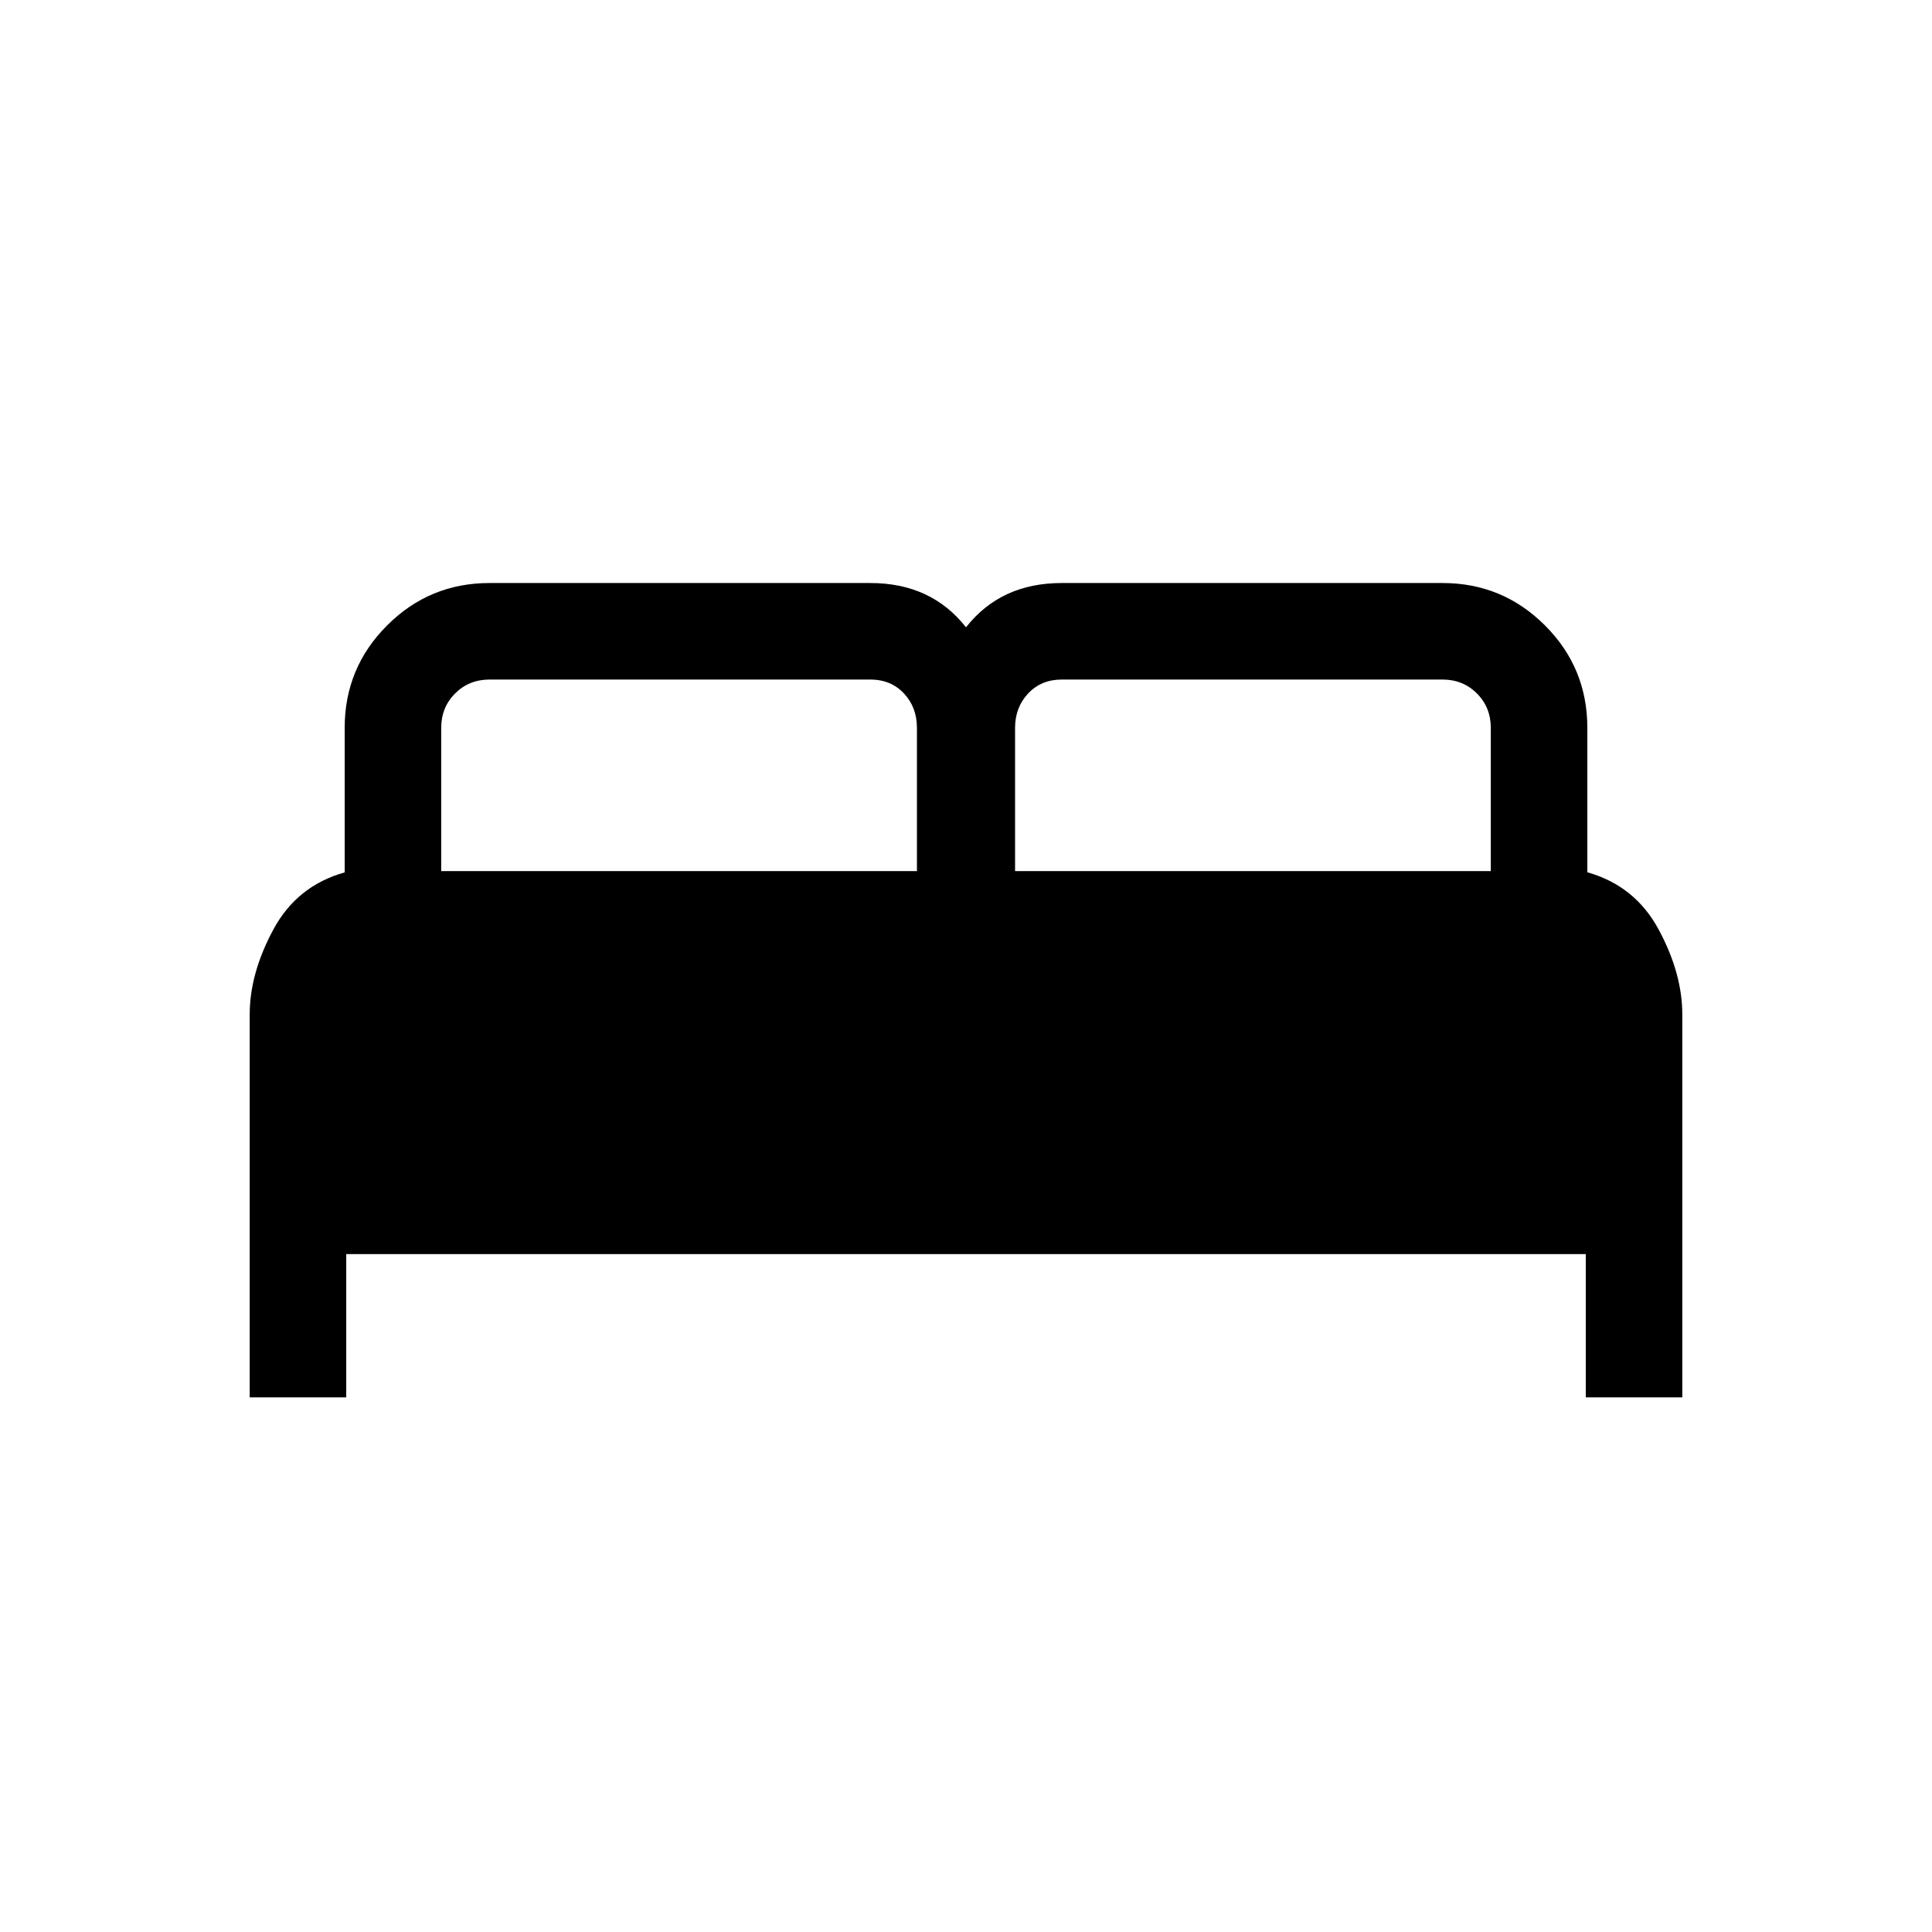 <svg xmlns="http://www.w3.org/2000/svg" height="20" viewBox="0 -960 960 960" width="20"><path d="M124.08-265.66V-456q0-20.27 11.71-42.06 11.71-21.79 35.48-28.45v-71.84q0-29.8 21.07-50.88 21.07-21.07 50.89-21.07h189.19q15.17 0 27.05 5.5 11.87 5.5 20.53 16.5 8.66-11 20.53-16.5 11.88-5.5 27.05-5.5h189.19q29.82 0 50.89 21.04 21.07 21.05 21.07 50.85v71.83q23.77 6.73 35.48 28.52 11.71 21.79 11.71 42.06v190.34h-47.96v-71.19H172.04v71.19h-47.96Zm380.3-261.49h236.39v-71.13q0-10.23-6.9-17.15-6.9-6.91-17.1-6.91H527.59q-10.21 0-16.71 6.91-6.5 6.92-6.5 17.15v71.13Zm-285.15 0h236.39v-71.16q0-10.23-6.46-17.13-6.45-6.9-16.74-6.9H243.27q-10.22 0-17.13 6.91-6.91 6.92-6.91 17.15v71.13Z"/></svg>
